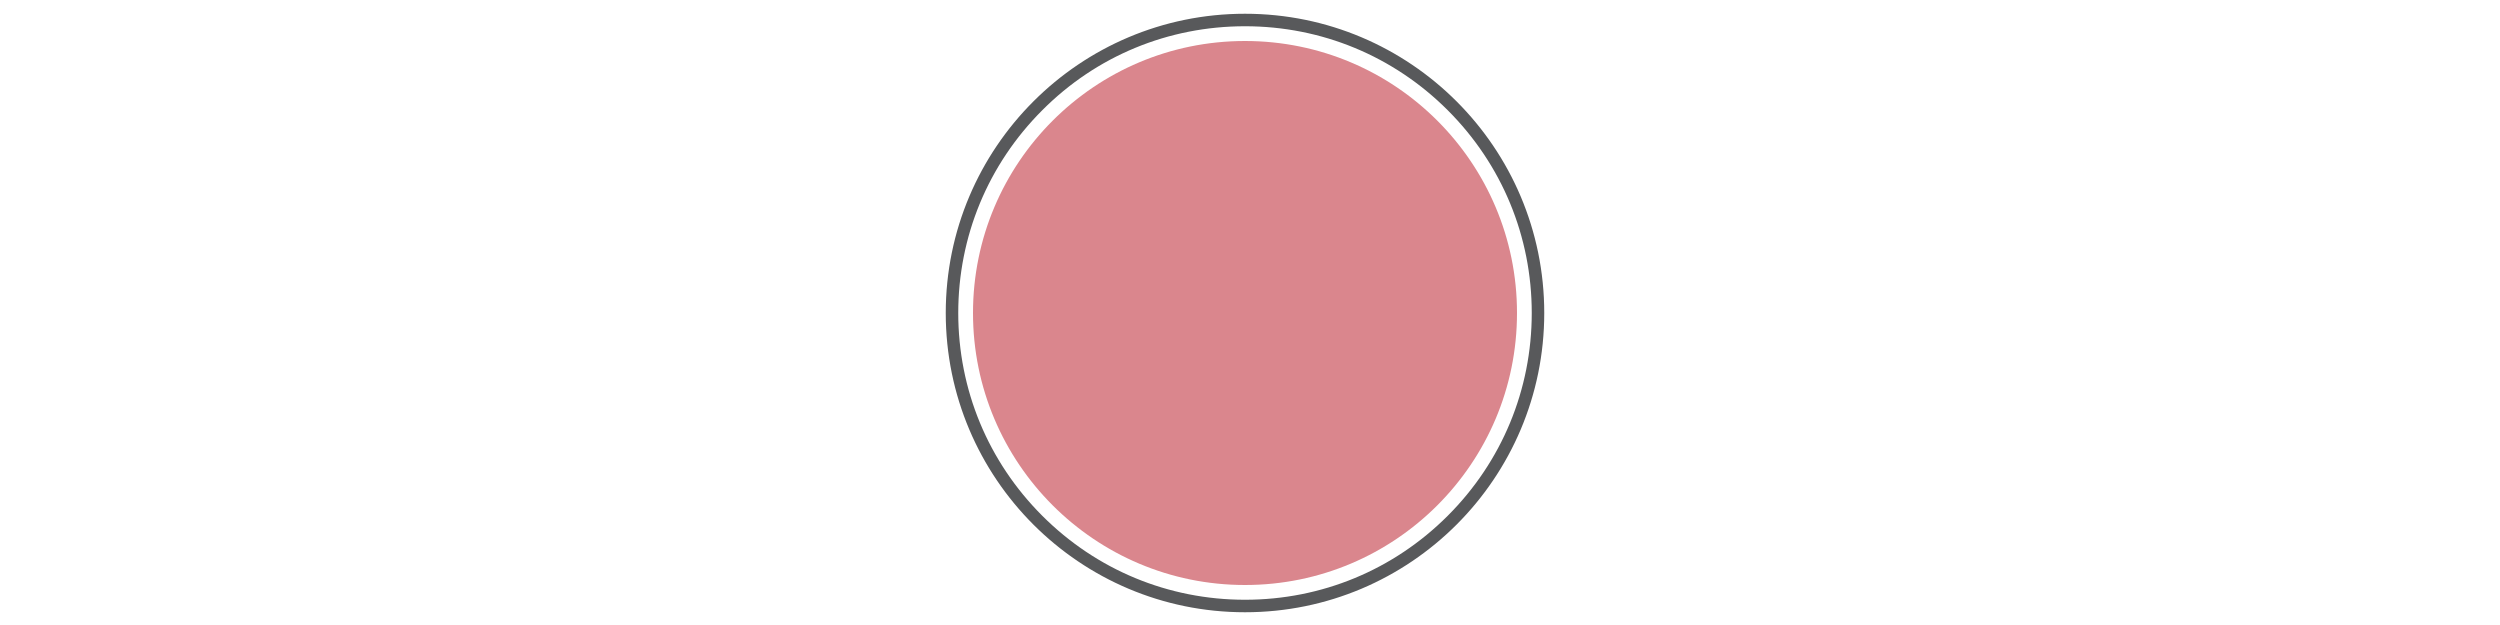 <?xml version="1.0" encoding="utf-8"?>
<!-- Generator: Adobe Illustrator 18.0.0, SVG Export Plug-In . SVG Version: 6.00 Build 0)  -->
<svg version="1.1" xmlns="http://www.w3.org/2000/svg" xmlns:xlink="http://www.w3.org/1999/xlink" x="0px" y="0px"
	 viewBox="0 0 1000 250" enable-background="new 0 0 1000 250" xml:space="preserve">
<g id="Layer_1">
	<circle fill="#DA868D" cx="498" cy="125.2" r="108.8"/>
	<g>
		<path fill="#58595B" d="M498,10.5c30.6,0,59.4,11.9,81.1,33.6c21.7,21.7,33.6,50.5,33.6,81.1s-11.9,59.4-33.6,81.1
			c-21.7,21.7-50.5,33.6-81.1,33.6s-59.4-11.9-81.1-33.6c-21.7-21.7-33.6-50.5-33.6-81.1s11.9-59.4,33.6-81.1
			C438.5,22.4,467.3,10.5,498,10.5 M498,5.5c-66.1,0-119.7,53.6-119.7,119.7S431.9,244.9,498,244.9s119.7-53.6,119.7-119.7
			S564.1,5.5,498,5.5L498,5.5z"/>
	</g>
</g>
<g id="Layer_2">
</g>
</svg>
